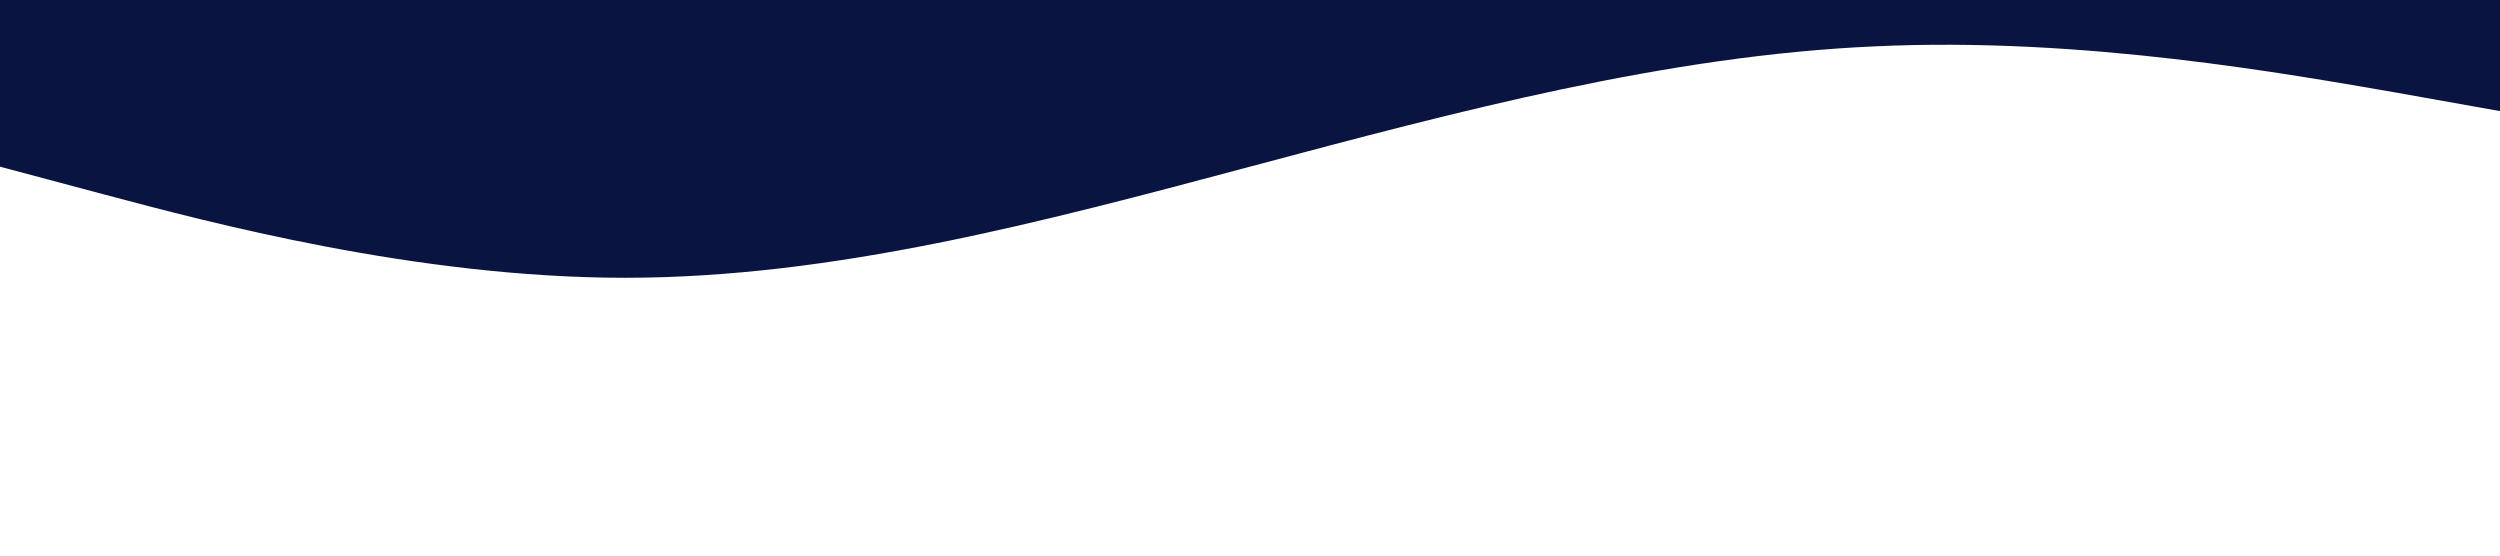<?xml version="1.0" standalone="no"?><svg xmlns="http://www.w3.org/2000/svg" viewBox="0 0 1440 320"><path fill="#091540" fill-opacity="1" d="M0,96L60,112C120,128,240,160,360,160C480,160,600,128,720,96C840,64,960,32,1080,26.7C1200,21,1320,43,1380,53.3L1440,64L1440,0L1380,0C1320,0,1200,0,1080,0C960,0,840,0,720,0C600,0,480,0,360,0C240,0,120,0,60,0L0,0Z"></path></svg>